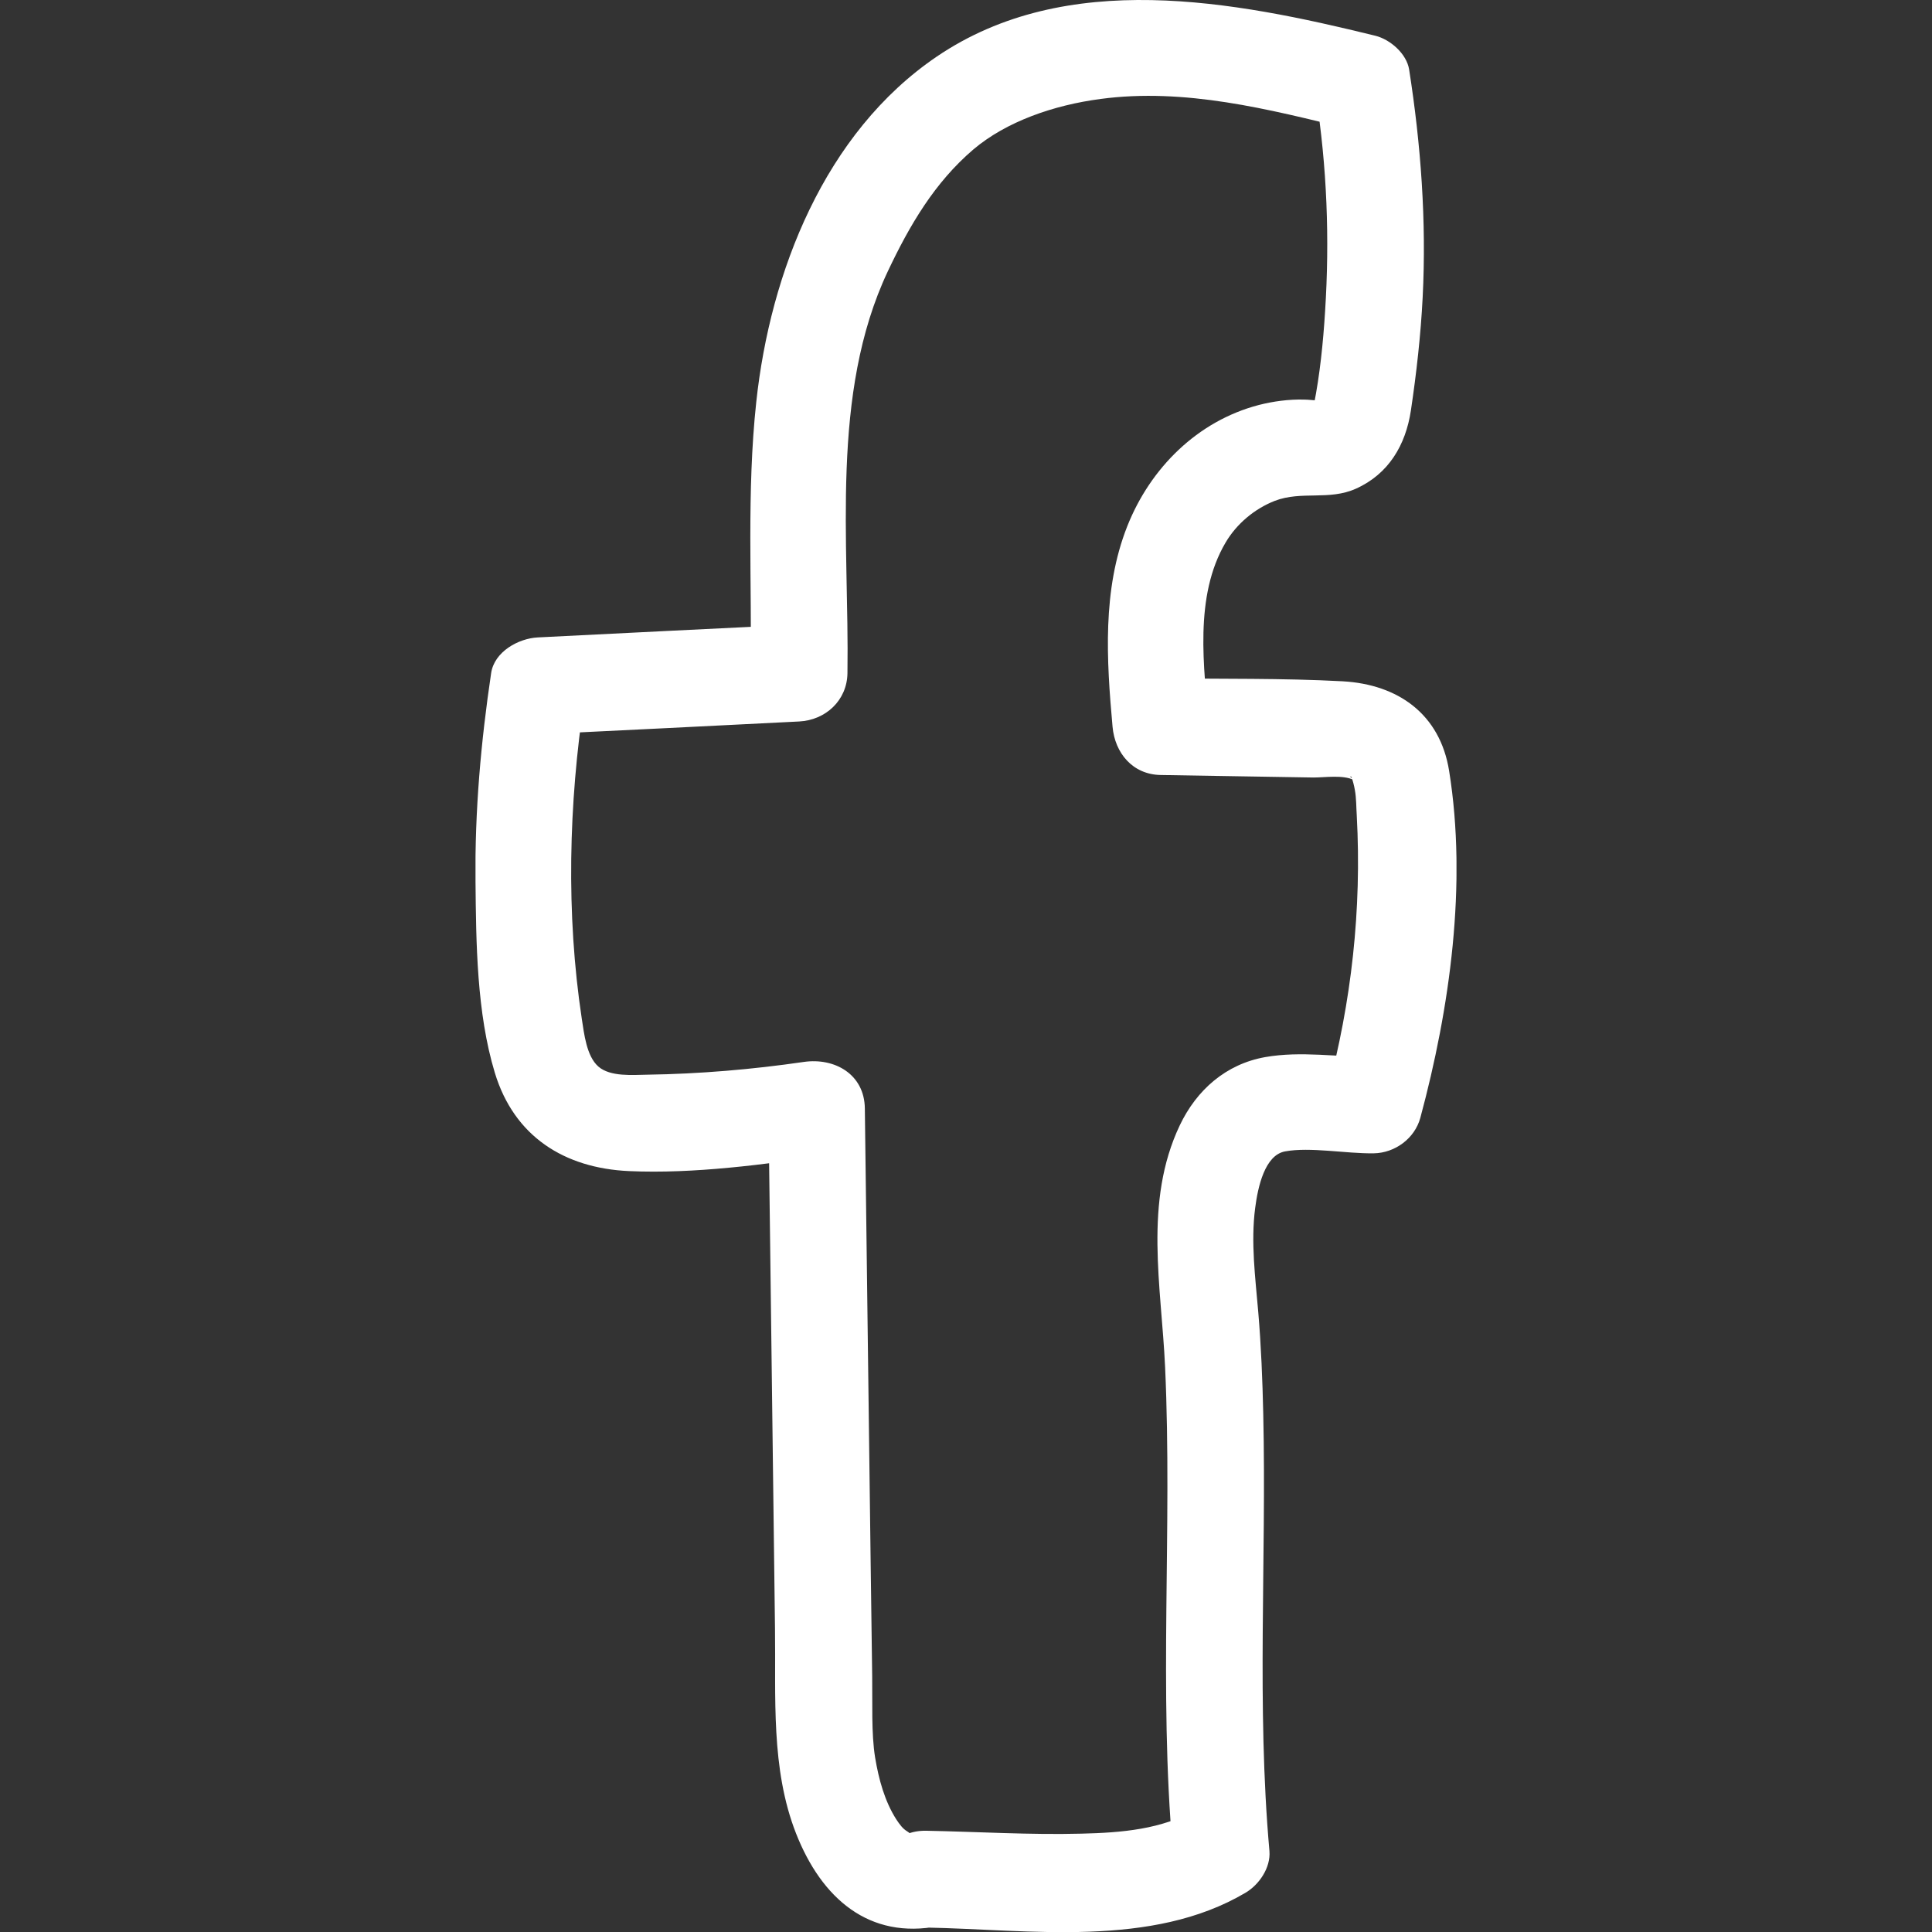 <svg width="250" height="250" viewBox="0 0 250 250" fill="none" xmlns="http://www.w3.org/2000/svg">
<rect x="0" y="0" width="250" height="250" fill="#333333" stroke="none"/>
<g clip-path="url(#clip0_678_7)">
<path d="M119.836 249.425C133.262 249.675 149.014 252.1 161.165 244.924C162.94 243.874 164.44 241.674 164.265 239.524C162.59 220.747 163.89 201.82 163.465 182.993C163.365 178.568 163.19 174.142 162.815 169.742C162.44 165.341 161.84 160.766 162.415 156.34C162.765 153.59 163.665 149.465 166.29 148.99C169.541 148.39 174.141 149.29 177.767 149.24C180.517 149.19 183.067 147.315 183.792 144.639C187.618 130.463 189.868 114.386 187.517 99.76C186.342 92.409 180.917 88.559 173.741 88.159C165.915 87.734 158.04 87.884 150.214 87.759L156.464 94.009C155.764 86.359 154.489 77.158 158.59 70.207C160.015 67.782 162.34 65.831 164.965 64.806C168.441 63.481 171.966 64.806 175.466 63.231C179.692 61.331 181.892 57.581 182.567 53.13C183.292 48.255 183.842 43.379 184.092 38.479C184.592 28.603 183.867 18.752 182.342 9.001C182.017 6.951 179.892 5.1 177.967 4.625C159.64 0.125 138.013 -4.076 121.211 7.326C106.709 17.177 99.659 35.228 97.859 52.03C96.608 63.656 97.308 75.407 97.133 87.058L103.384 80.808C92.108 81.358 80.857 81.908 69.581 82.483C67.105 82.608 63.98 84.308 63.555 87.084C62.23 95.984 61.43 104.96 61.53 113.986C61.605 122.012 61.68 131.063 64.03 138.814C66.53 147.065 73.031 151.165 81.407 151.54C89.783 151.915 98.834 150.69 107.334 149.465L99.434 143.439C99.709 165.866 100.009 188.294 100.284 210.721C100.409 219.547 99.709 228.848 103.009 237.249C106.309 245.649 112.46 251.025 121.511 249.225C124.836 248.575 126.736 244.624 125.886 241.524C124.936 238.074 121.511 236.498 118.186 237.149C119.061 236.974 117.11 237.199 118.186 237.249C117.11 237.199 118.236 237.499 117.385 236.974C116.835 236.649 116.435 236.123 115.96 235.398C114.485 233.073 113.71 230.273 113.235 227.398C112.735 224.297 112.91 220.322 112.86 216.872C112.785 211.946 112.735 206.996 112.66 202.07C112.41 182.518 112.16 162.991 111.91 143.439C111.86 138.989 107.985 136.839 104.009 137.414C97.308 138.389 90.508 138.964 83.757 139.064C81.882 139.089 78.982 139.364 77.431 138.014C75.881 136.664 75.581 133.713 75.281 131.813C73.231 118.262 73.581 103.96 75.631 90.434L69.606 95.034C80.882 94.484 92.133 93.934 103.409 93.359C106.834 93.184 109.61 90.634 109.66 87.109C109.91 70.107 107.384 51.005 114.885 35.103C117.711 29.128 120.936 23.627 125.936 19.352C130.212 15.726 136.337 13.601 142.438 12.801C153.314 11.351 164.165 14.126 174.641 16.701L170.266 12.326C171.716 21.552 172.066 30.953 171.466 40.279C171.216 44.329 170.791 48.505 170.016 52.38C170.116 51.855 170.416 51.83 170.716 51.83C170.241 51.83 169.341 51.705 168.716 51.705C166.79 51.655 164.74 51.93 162.89 52.405C154.939 54.48 148.839 60.581 145.863 68.107C142.613 76.332 143.188 85.408 143.963 94.034C144.263 97.435 146.563 100.235 150.214 100.285C156.789 100.385 163.365 100.51 169.966 100.61C171.466 100.61 173.766 100.235 175.191 100.935C174.691 100.51 174.591 100.385 174.866 100.51C175.066 101.06 175.216 101.635 175.316 102.21C175.516 103.285 175.491 104.46 175.566 105.56C176.216 117.662 174.891 129.638 171.741 141.339L177.767 136.739C173.066 136.814 168.391 135.963 163.715 136.789C158.64 137.689 154.839 141.039 152.664 145.614C147.964 155.515 150.289 166.466 150.764 176.918C151.714 197.77 149.914 218.697 151.764 239.499L154.864 234.098C150.389 236.749 145.038 237.149 139.963 237.274C133.262 237.449 126.561 237.024 119.861 236.899C111.81 236.749 111.81 249.25 119.861 249.4L119.836 249.425Z" fill="white"/>
</g>
<defs>
<clipPath id="clip0_678_7">
<rect width="126.938" height="250" fill="white" transform="translate(61.531)"/>
</clipPath>
</defs>
</svg>
